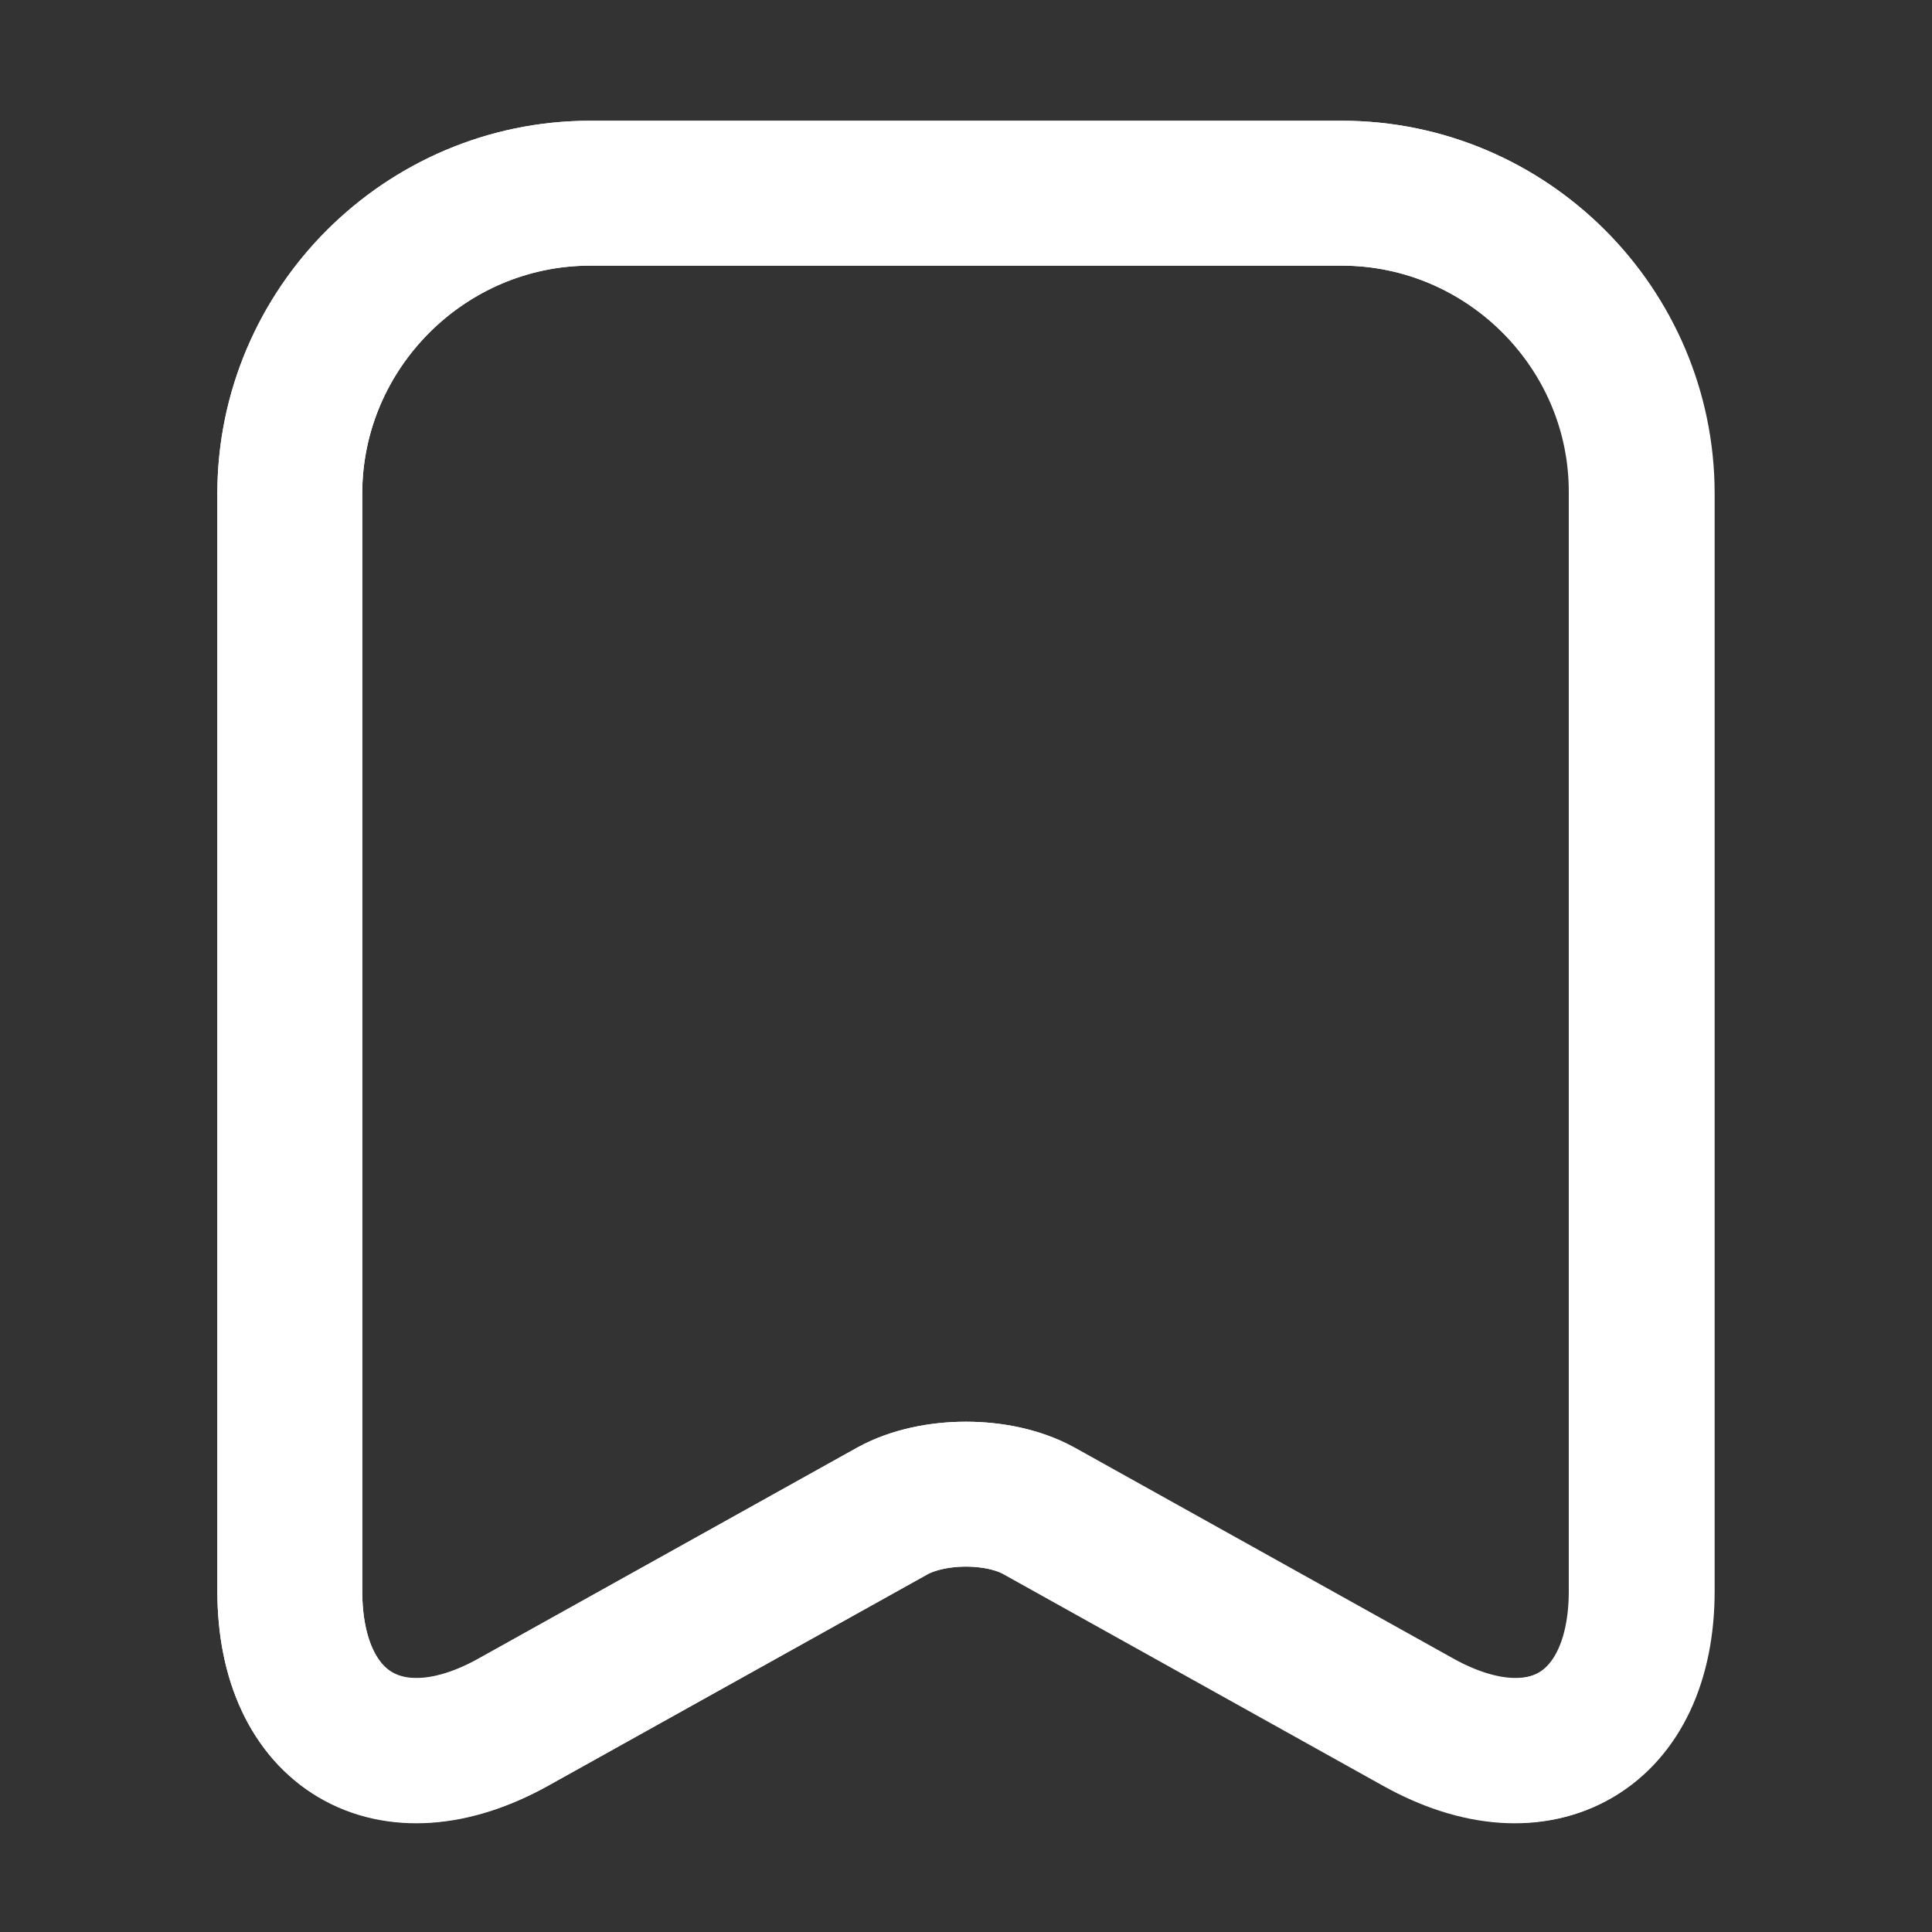 <svg width="20" height="20" viewBox="0 0 20 20" fill="none" xmlns="http://www.w3.org/2000/svg">
<rect x="0" y="0" width="20" height="20" fill="#333333" stroke="none"/>
<path d="M13.89 2H6.11C4.4 2 3 3.4 3 5.11V16.47C3 17.92 4.04 18.54 5.31 17.83L9.24 15.64C9.66 15.41 10.34 15.41 10.75 15.64L14.68 17.83C15.95 18.54 16.99 17.92 16.99 16.47V5.11C17 3.4 15.6 2 13.89 2Z" stroke="white" stroke-width="1.5" stroke-linecap="round" stroke-linejoin="round"/>
<path d="M17 5.11V16.47C17 17.92 15.96 18.53 14.69 17.83L10.76 15.64C10.34 15.41 9.66 15.41 9.24 15.64L5.31 17.83C4.04 18.53 3 17.92 3 16.47V5.11C3 3.4 4.4 2 6.11 2H13.89C15.6 2 17 3.4 17 5.11Z" stroke="white" stroke-width="1.5" stroke-linecap="round" stroke-linejoin="round"/>
</svg>
